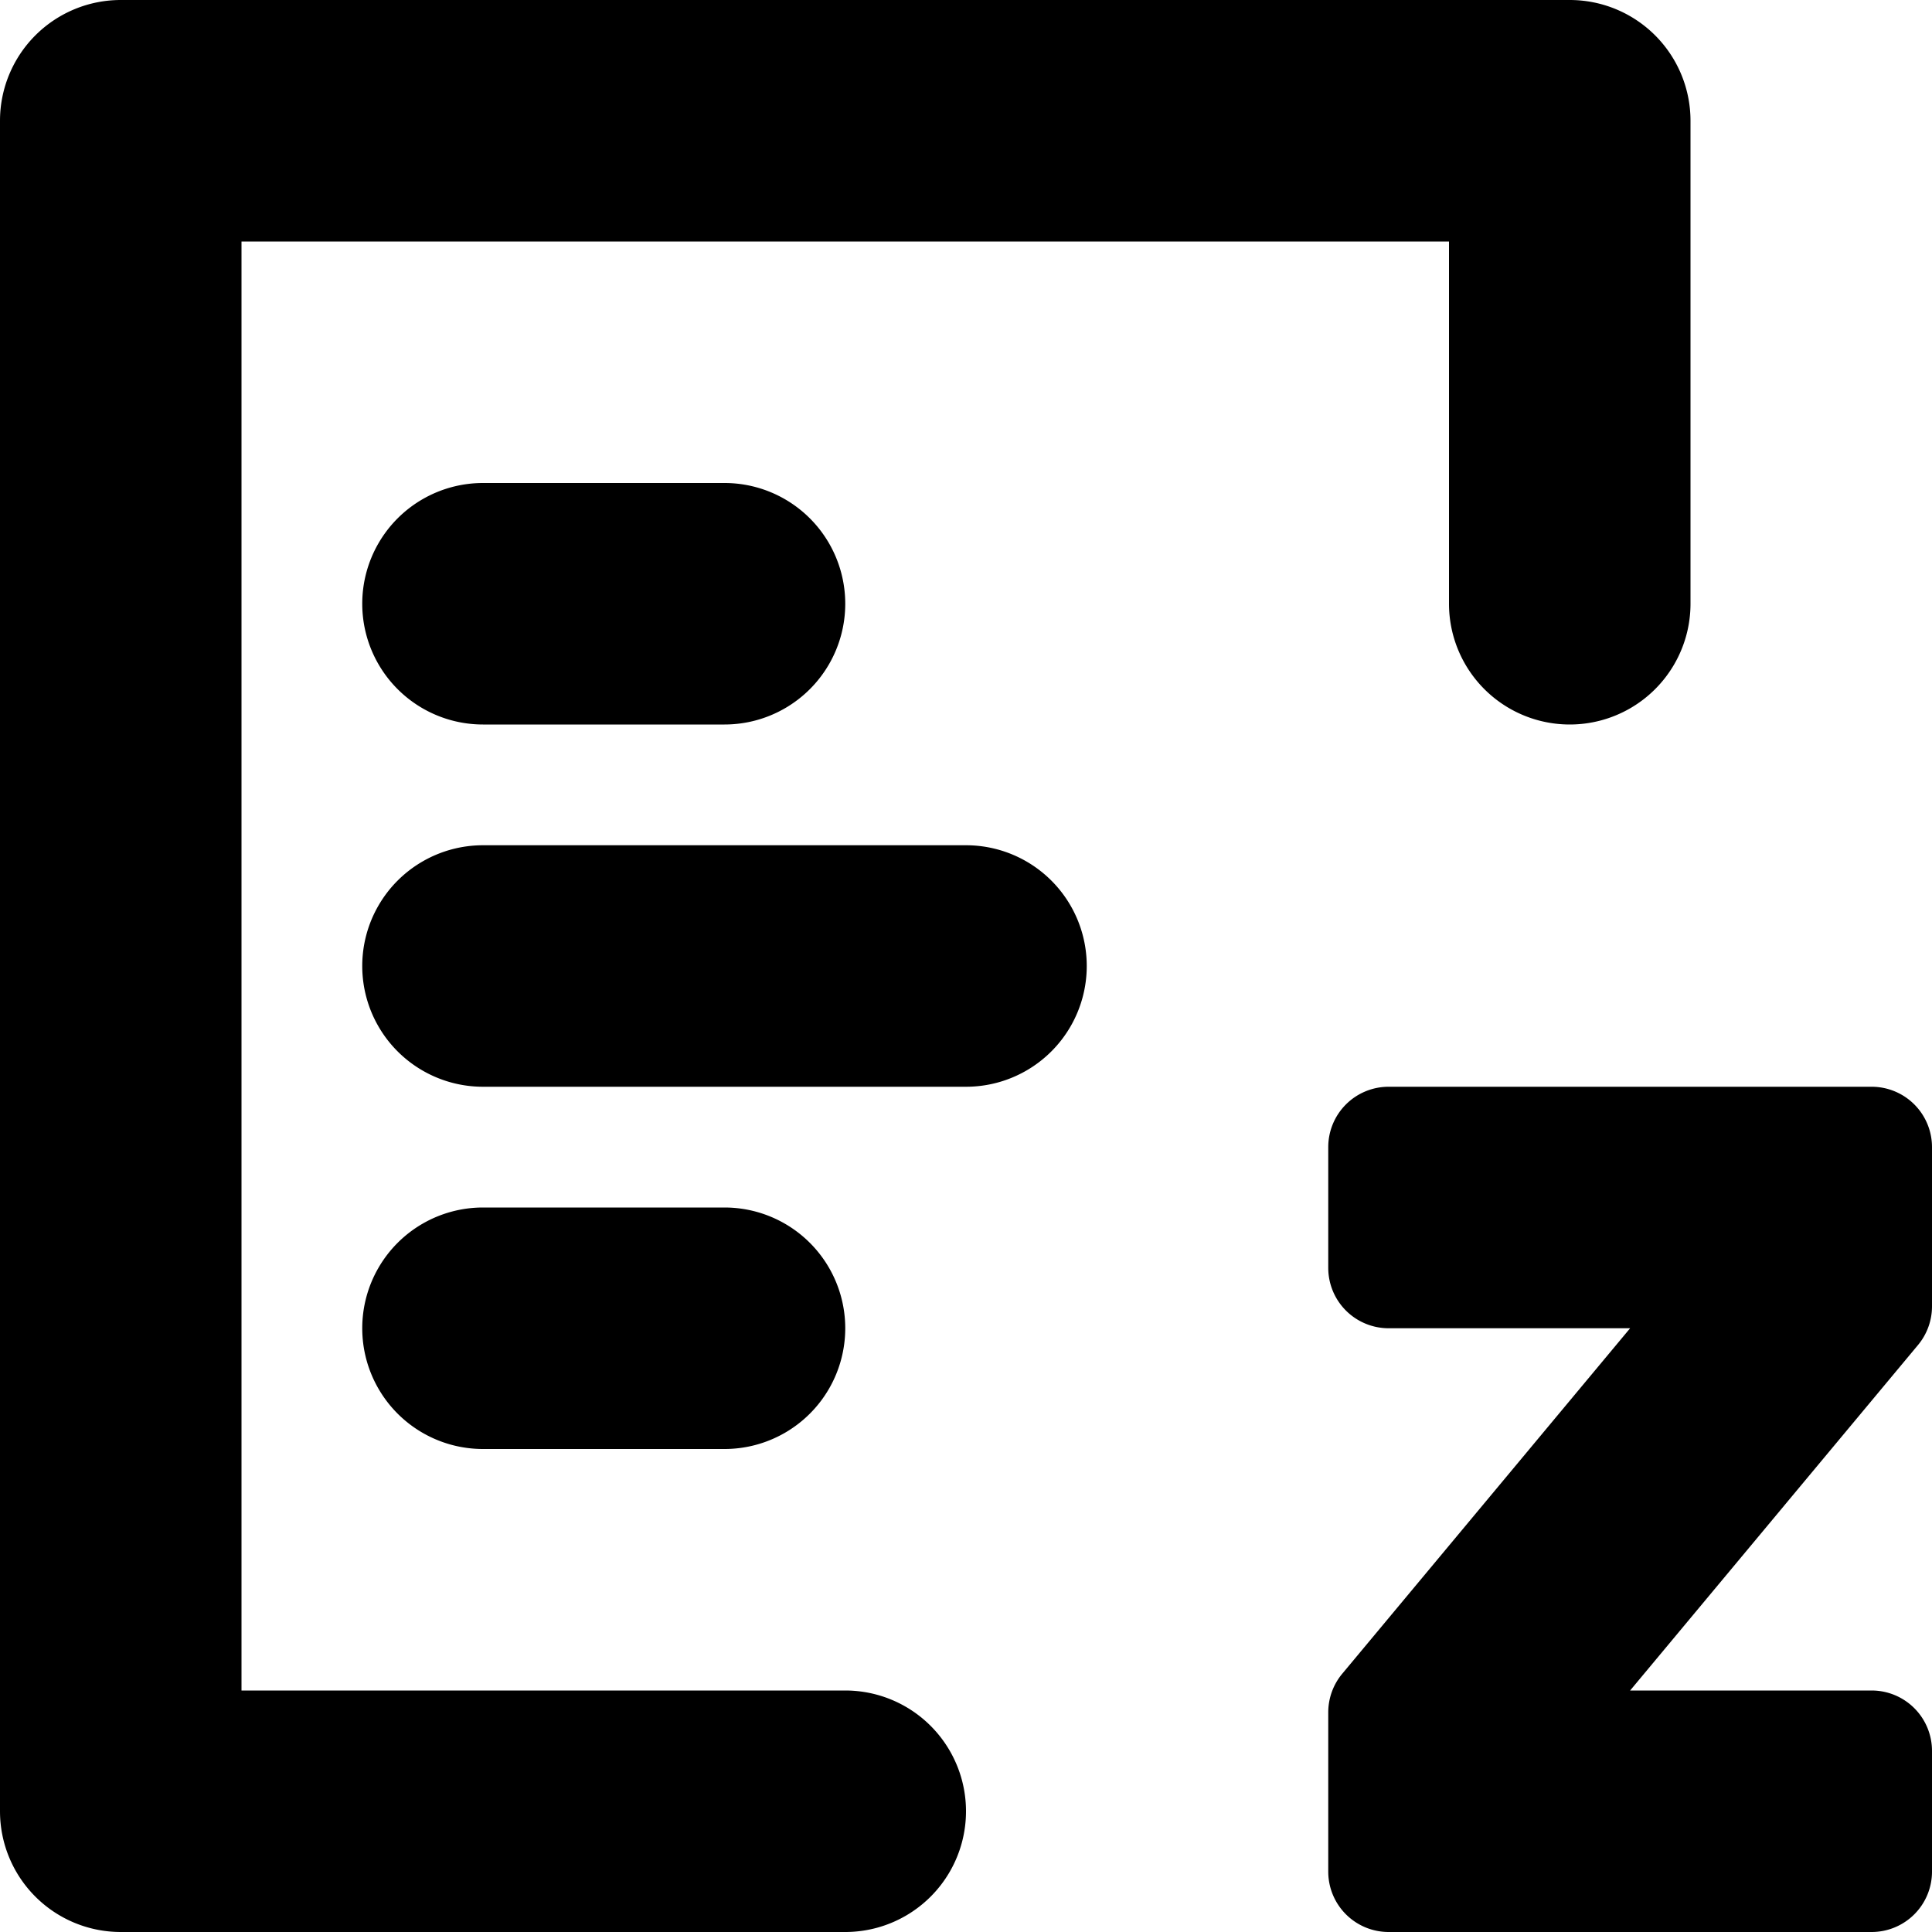 <svg width="16" height="16" fill="currentColor" viewBox="0 0 16 16" xmlns="http://www.w3.org/2000/svg">
  <path d="M13 0a1 1 0 0 1 1 1v4a1 1 0 0 1-2 0V2H2v12h5a1 1 0 0 1 0 2H1a1 1 0 0 1-1-1V1a1 1 0 0 1 1-1h12ZM6 10a1 1 0 0 1 0 2H4a1 1 0 0 1 0-2h2Zm2-3a1 1 0 1 1 0 2H4a1 1 0 1 1 0-2h4ZM6 4a1 1 0 1 1 0 2H4a1 1 0 1 1 0-2h2Zm9.5 5a.5.5 0 0 1 .5.5v1.319a.5.5 0 0 1-.116.32L13.5 14h2a.5.5 0 0 1 .5.5v1a.5.5 0 0 1-.5.5h-4a.5.5 0 0 1-.5-.5v-1.319a.5.5 0 0 1 .116-.32L13.5 11h-2a.5.5 0 0 1-.5-.5v-1a.5.5 0 0 1 .5-.5h4Z"/>
</svg>
